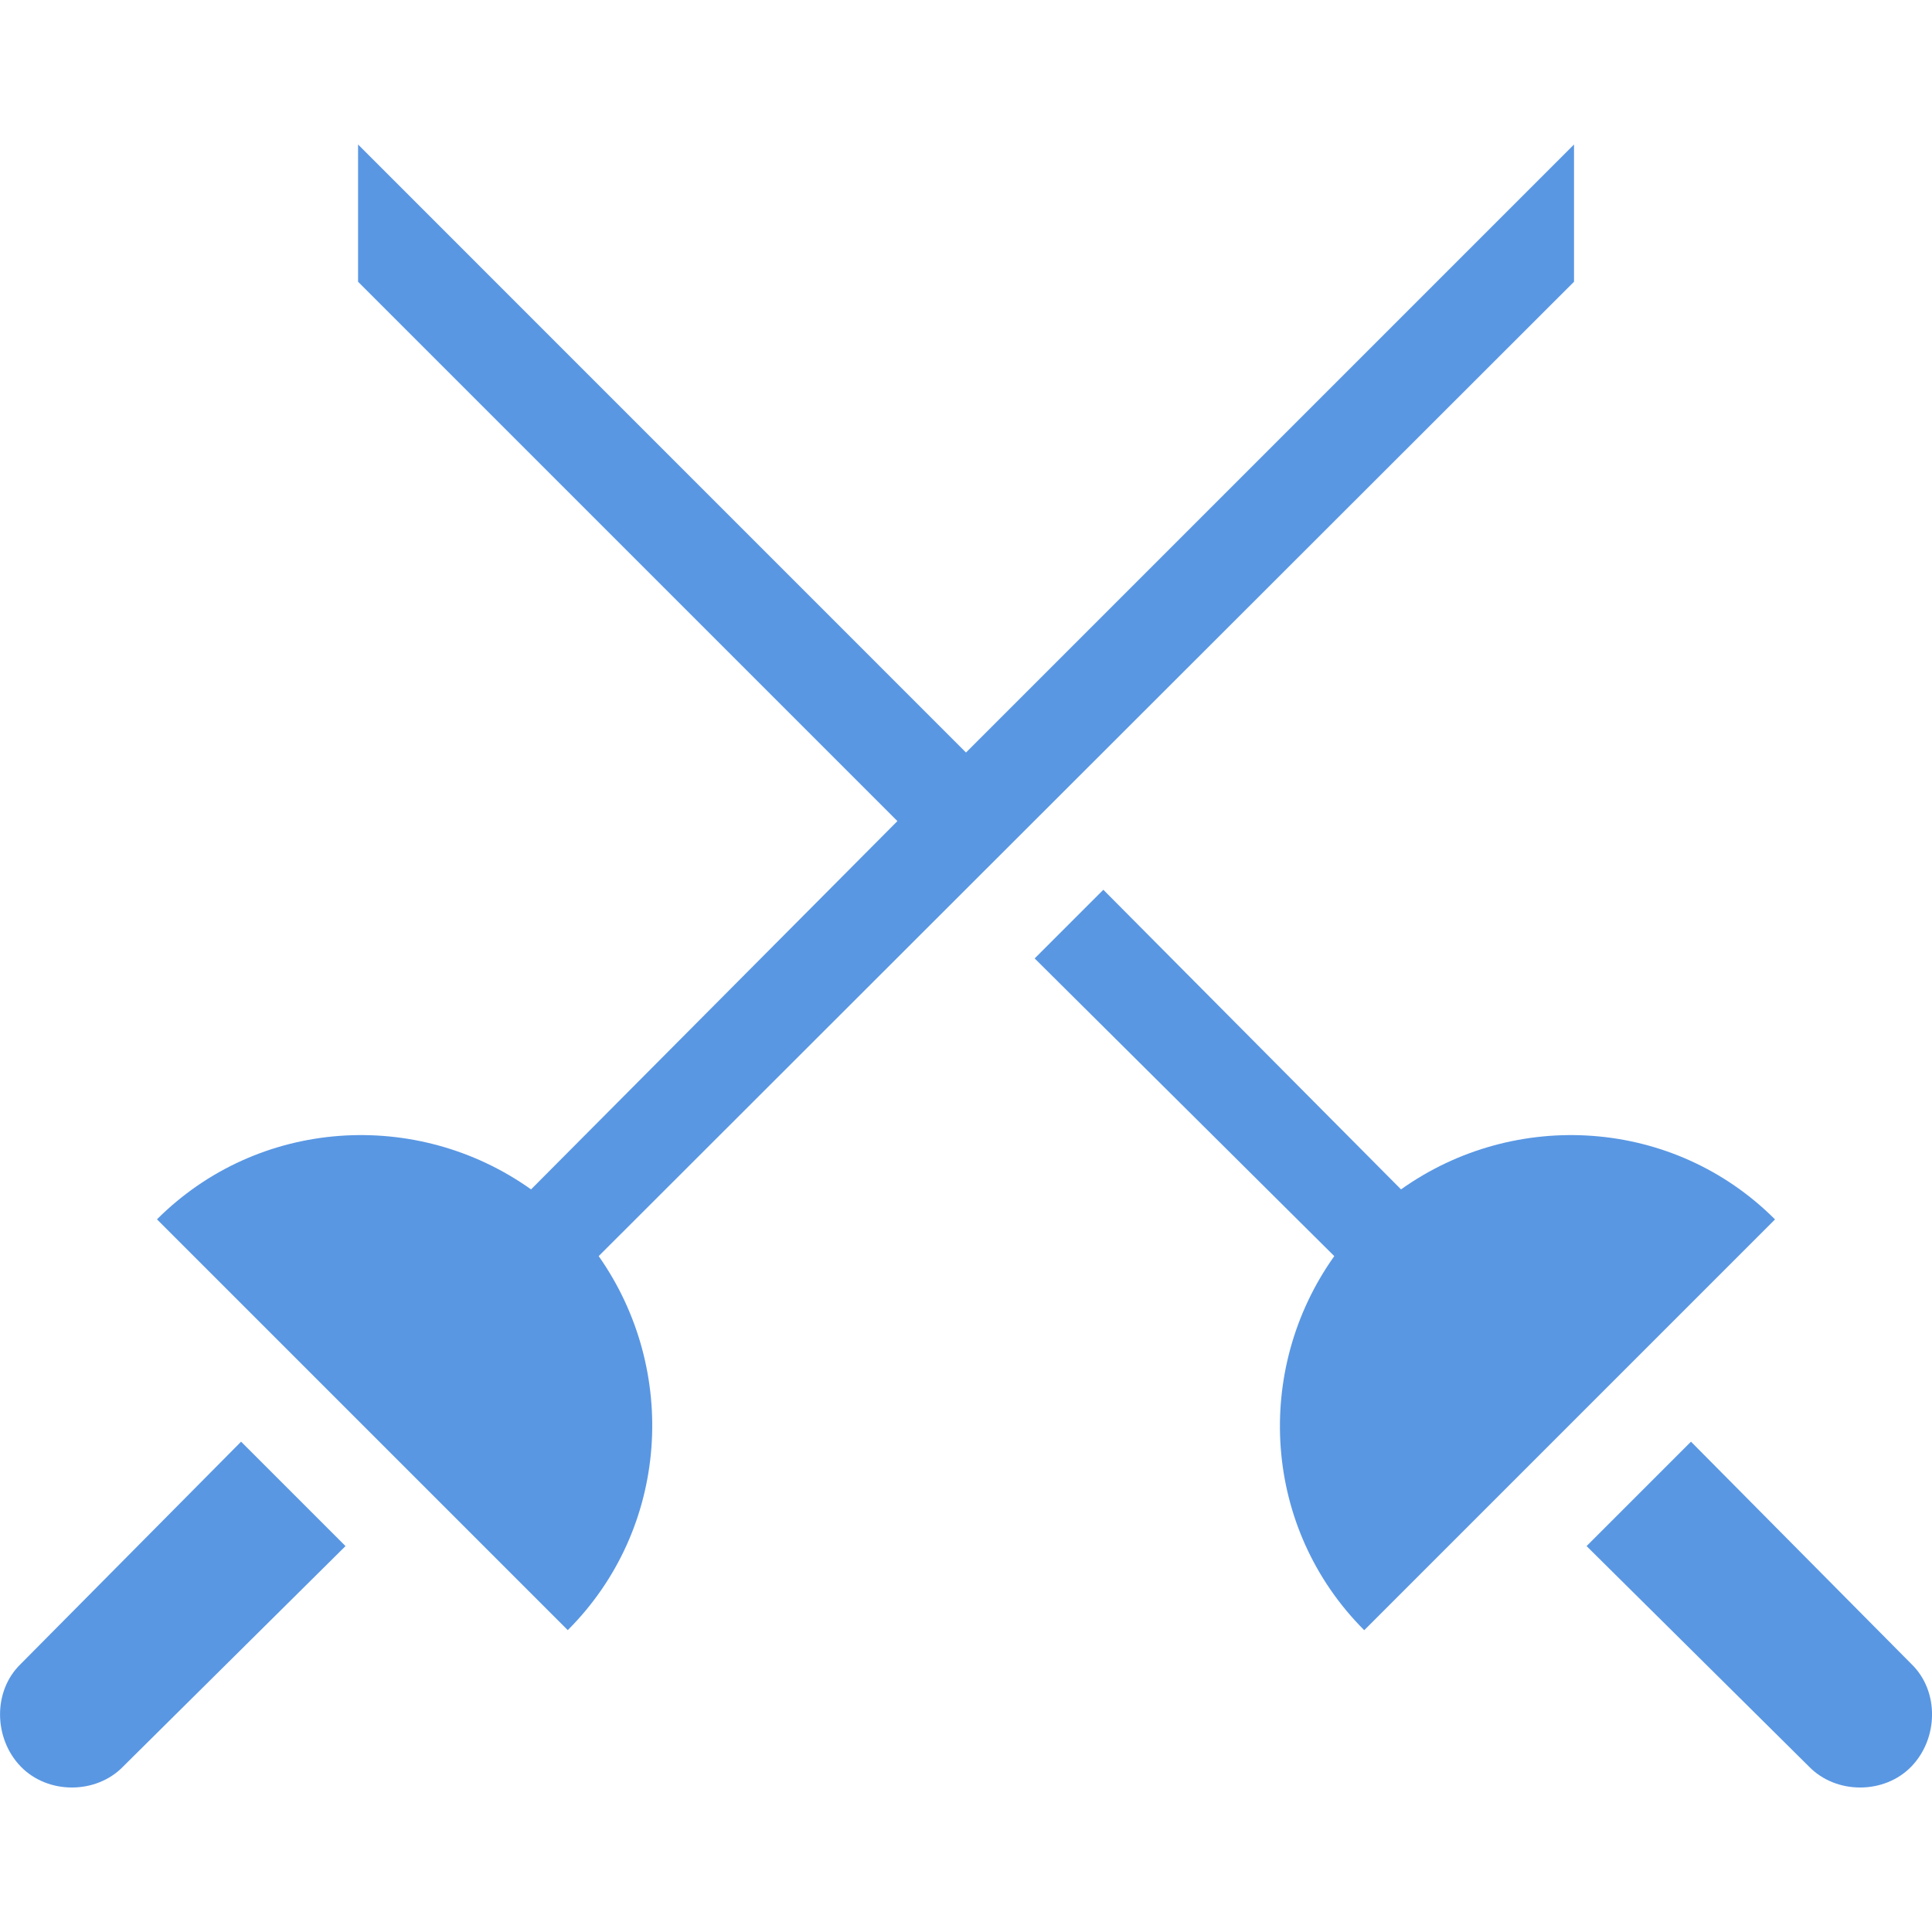 <?xml version="1.0" encoding="UTF-8" standalone="no"?>
<svg
   xmlns:dc="http://purl.org/dc/elements/1.1/"
   xmlns:cc="http://creativecommons.org/ns#"
   xmlns:rdf="http://www.w3.org/1999/02/22-rdf-syntax-ns#"
   xmlns:svg="http://www.w3.org/2000/svg"
   xmlns="http://www.w3.org/2000/svg"
   xmlns:sodipodi="http://sodipodi.sourceforge.net/DTD/sodipodi-0.dtd"
   xmlns:inkscape="http://www.inkscape.org/namespaces/inkscape"
   inkscape:version="1.0 (4035a4fb49, 2020-05-01)"
   height="24"
   width="24"
   sodipodi:docname="list-fencing.svg"
   id="svg4"
   version="1.1"
   viewBox="2.006 4 24 24">
  <defs
     id="defs8" />
  <sodipodi:namedview
     inkscape:current-layer="svg4"
     inkscape:window-maximized="1"
     inkscape:window-y="-9"
     inkscape:window-x="-9"
     inkscape:cy="8.7401829"
     inkscape:cx="4.4992029"
     inkscape:zoom="30.176471"
     showgrid="false"
     id="namedview6"
     inkscape:window-height="1361"
     inkscape:window-width="3440"
     inkscape:pageshadow="2"
     inkscape:pageopacity="0"
     guidetolerance="10"
     gridtolerance="10"
     objecttolerance="10"
     borderopacity="1"
     bordercolor="#666666"
     pagecolor="#ffffff" />
  <path
     style="stroke-width:1.201;fill:#5997e3;fill-opacity:1"
     id="path2"
     fill="#5997e3ff"
     d="m 5.001,21.909 1.297,1.297 -2.762,2.738 c -0.336,0.348 -0.937,0.348 -1.273,0 -0.336,-0.348 -0.348,-0.937 0,-1.273 L 5.001,21.909 M 21.559,7.5 V 5.795 L 14.006,13.348 6.454,5.795 V 7.5 L 13.154,14.2 8.603,18.775 C 7.186,17.767 5.217,17.887 3.956,19.147 l 5.103,5.103 C 10.32,22.99 10.44,21.021 9.443,19.604 L 21.559,7.5 m 4.191,17.171 -2.738,-2.762 -1.297,1.297 2.762,2.738 c 0.336,0.348 0.937,0.348 1.273,0 0.336,-0.348 0.348,-0.937 0,-1.273 m -6.34,-5.896 -3.698,-3.722 -0.853,0.853 3.722,3.698 c -1.009,1.417 -0.889,3.386 0.372,4.647 l 5.103,-5.103 C 22.796,17.887 20.826,17.767 19.41,18.775 Z" />
</svg>
